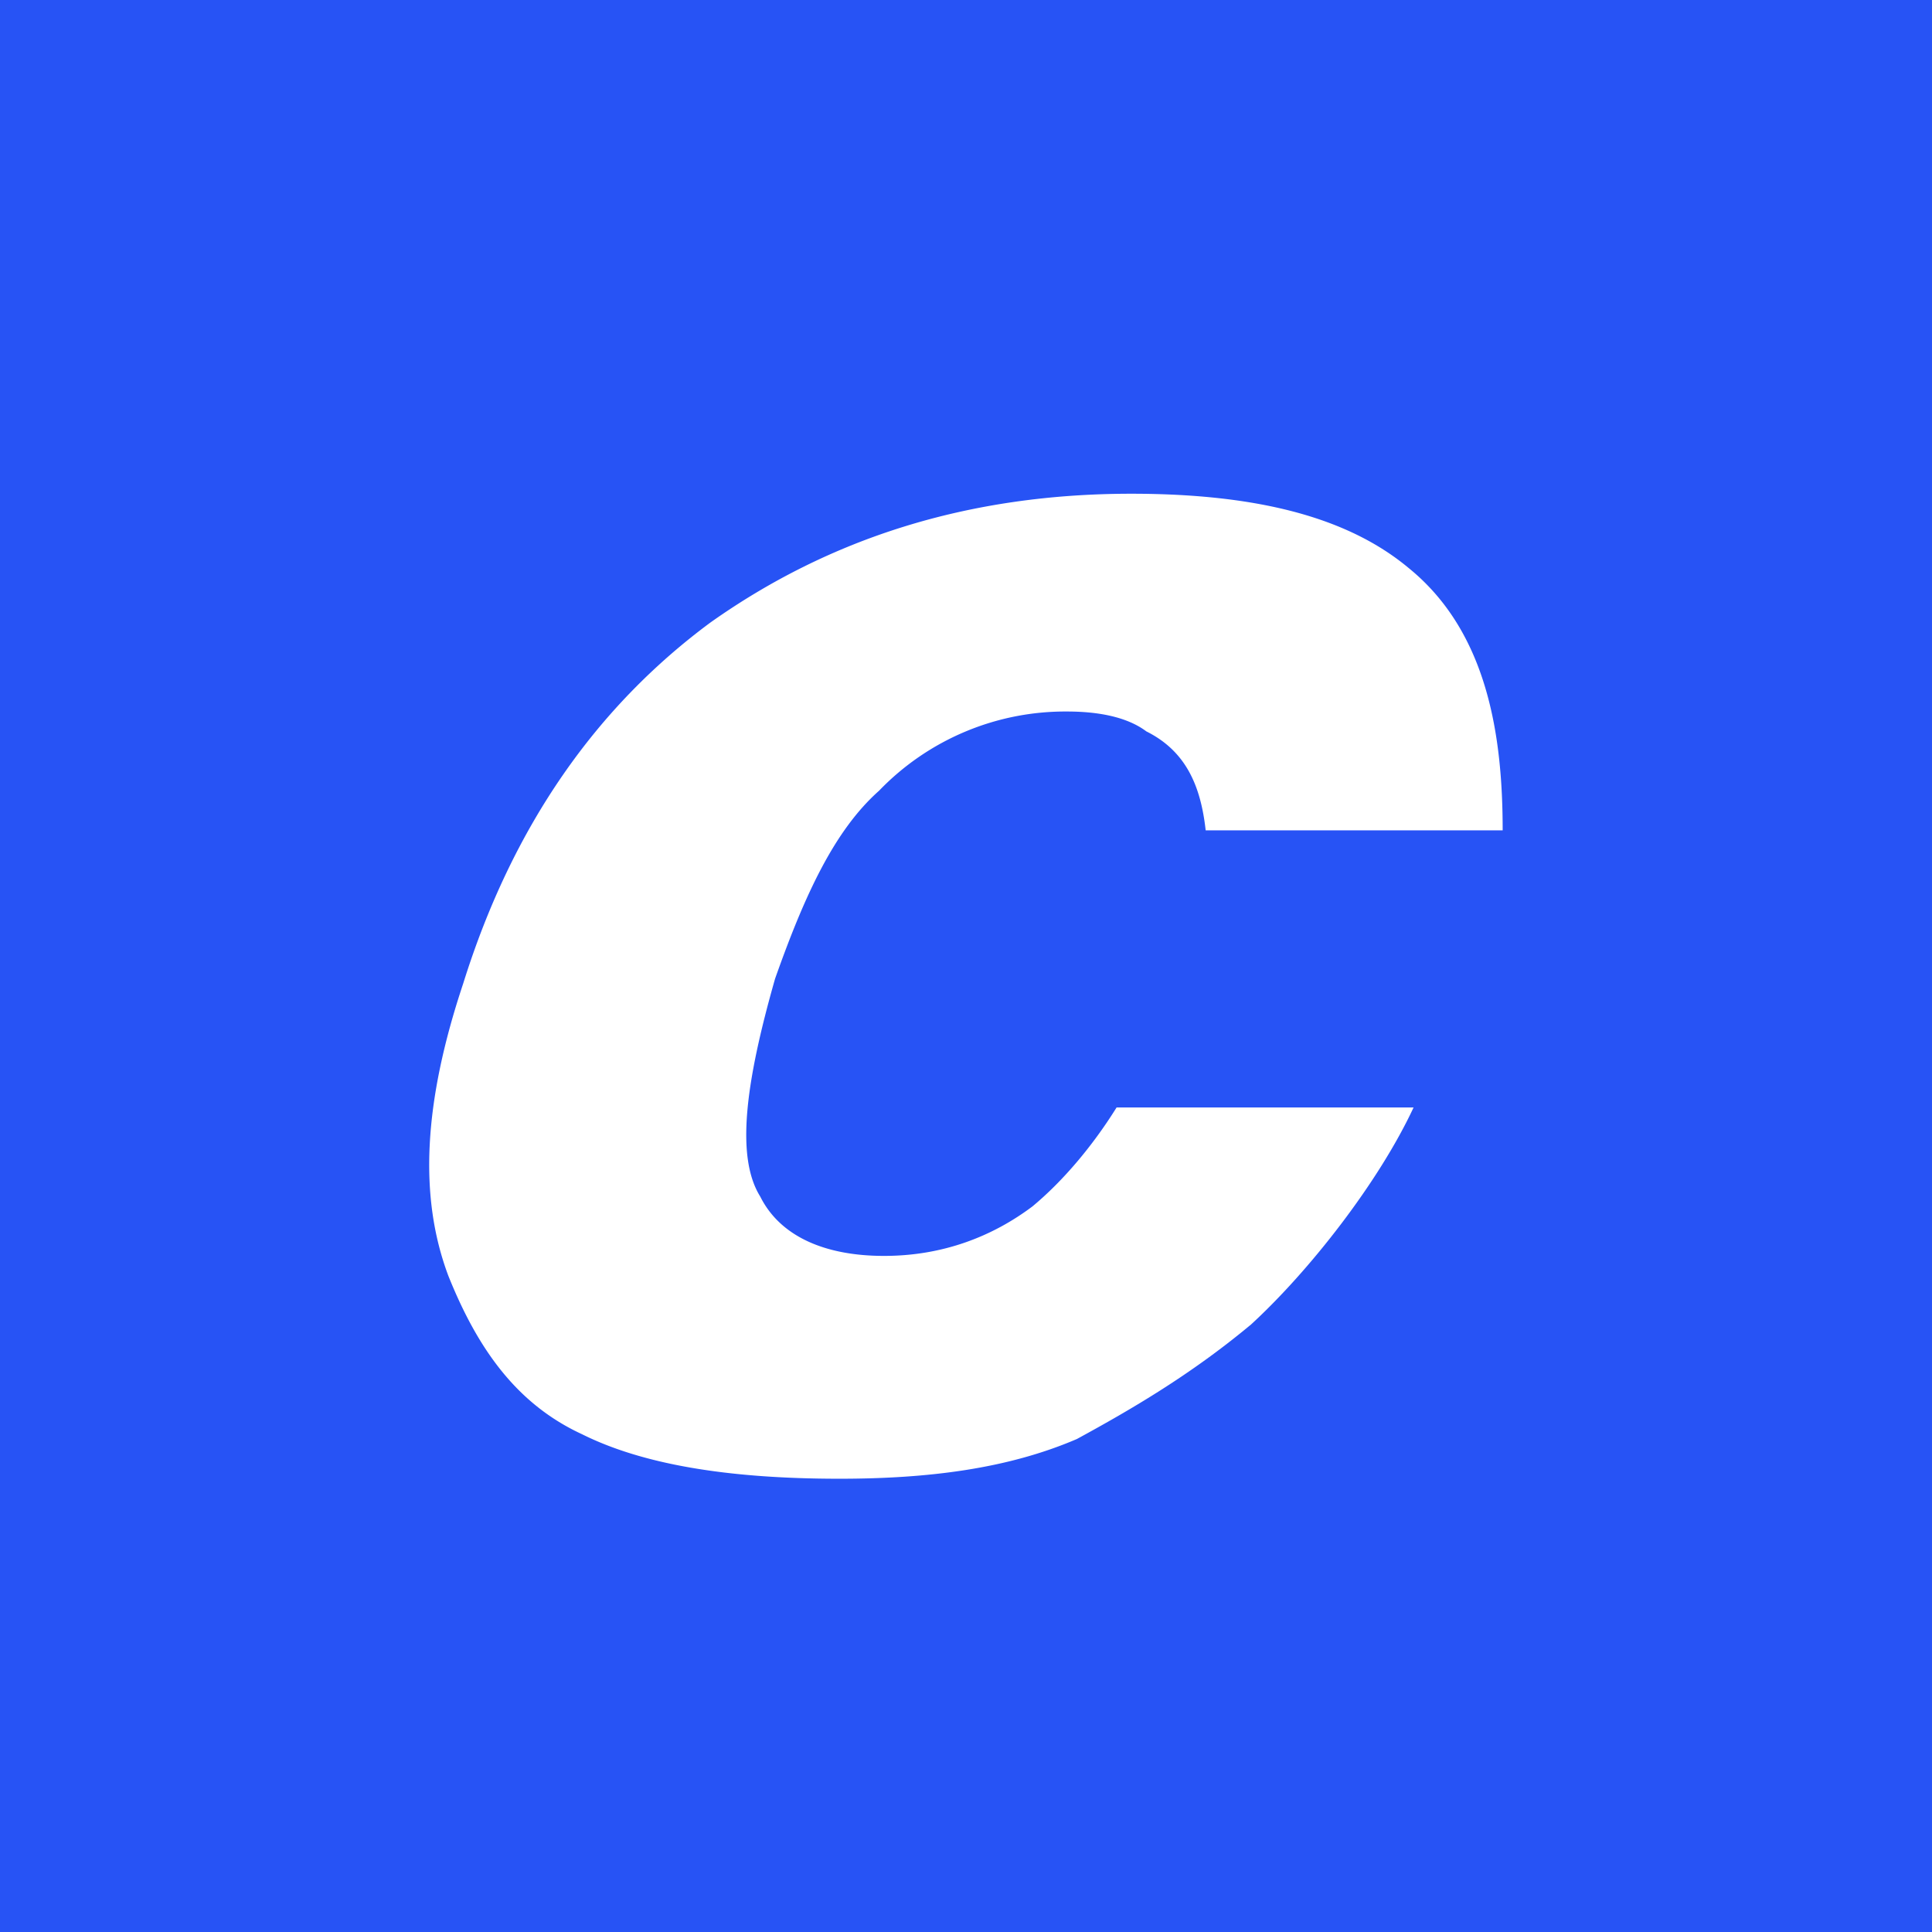 <svg xmlns="http://www.w3.org/2000/svg" viewBox="0 0 18 18"><rect x="0" y="0" width="18" height="18" fill="#333333" stroke="none"/>  <g clip-path="url(#a)">    <path fill="#2753F5" d="M0 0h18v18H0V0Z"/>    <path fill="#fff" fill-rule="evenodd" d="M11.648 12.347c.554-.507 1.2-1.337 1.522-2.029h-2.767c-.23.369-.507.692-.784.922-.369.277-.83.461-1.383.461-.554 0-.969-.184-1.153-.553-.23-.369-.138-1.06.138-2.029.277-.784.554-1.383.969-1.752a2.408 2.408 0 0 1 1.752-.738c.277 0 .553.046.738.185.369.184.507.507.553.922H14c0-.876-.138-1.845-.876-2.444C12.57 4.83 11.74 4.6 10.54 4.6c-1.521 0-2.812.415-3.92 1.199-1.06.784-1.844 1.89-2.305 3.366-.369 1.107-.415 1.983-.138 2.721.277.692.645 1.199 1.245 1.476.553.276 1.337.415 2.398.415.83 0 1.568-.093 2.213-.37.507-.276 1.06-.599 1.614-1.06Z" clip-rule="evenodd"/>  </g>  <defs>    <clipPath id="a">      <path fill="#fff" d="M0 0h18v18H0z"/>    </clipPath>  </defs></svg>